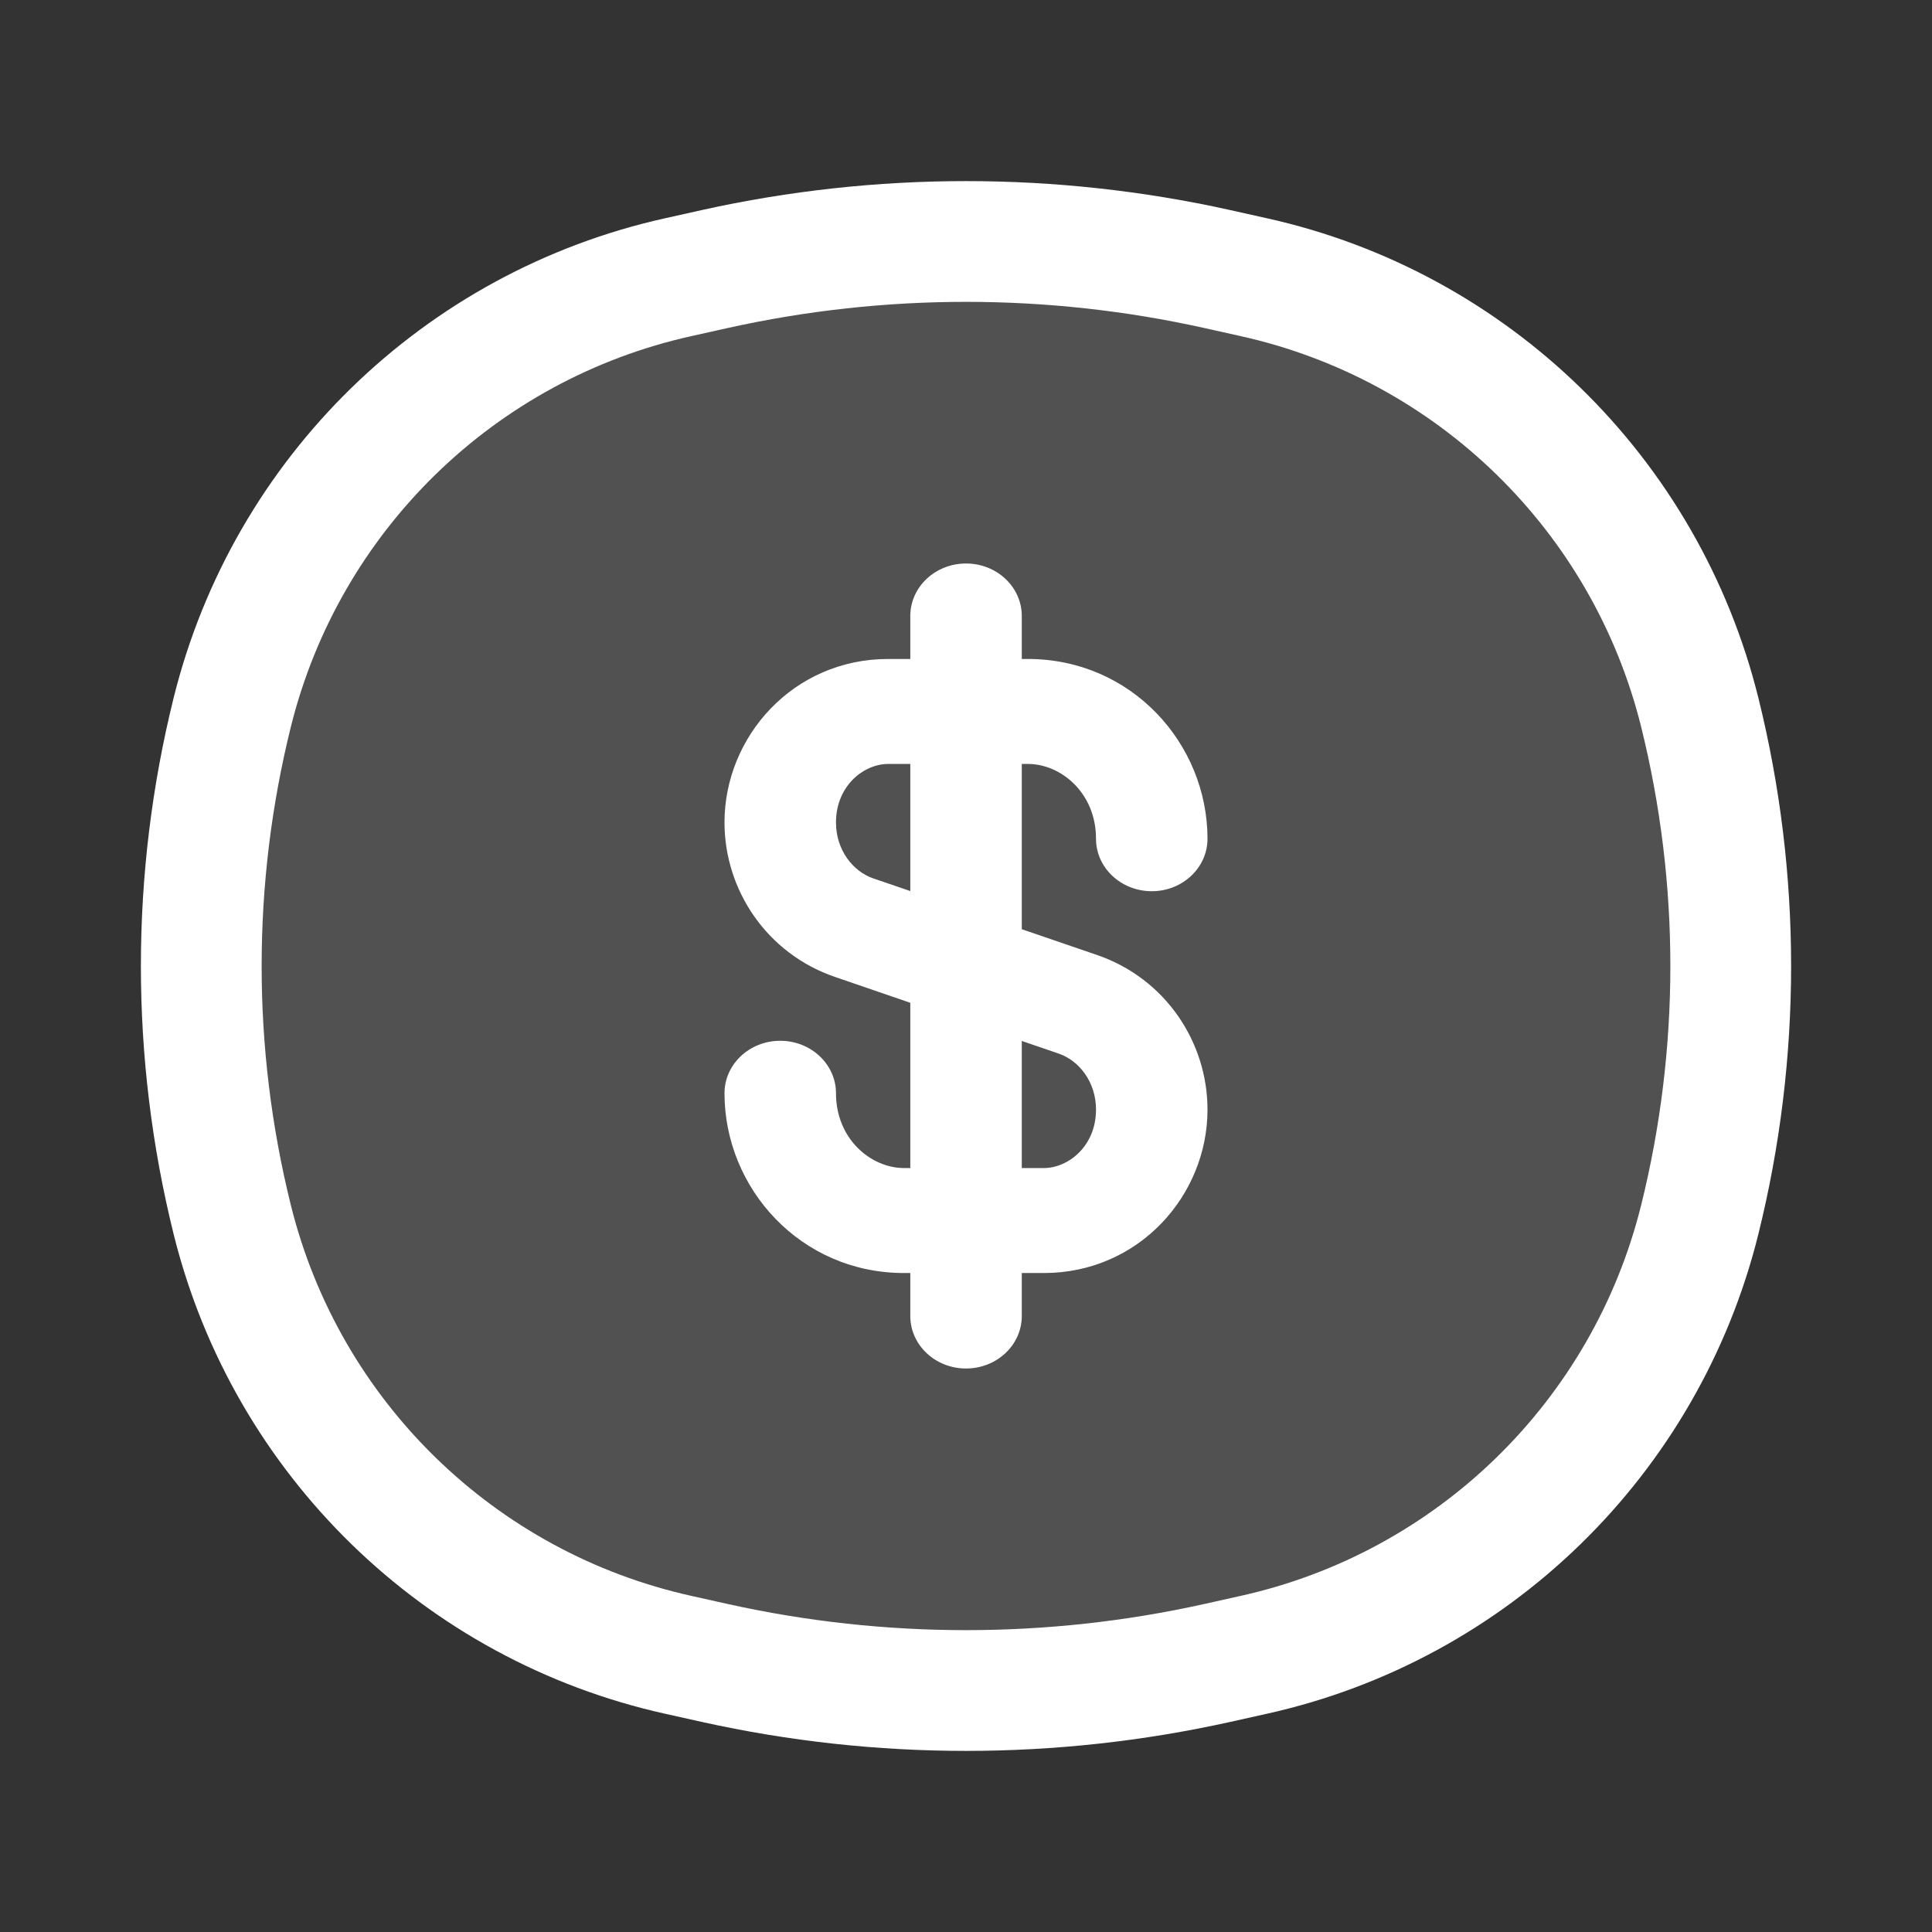 <svg  viewBox="0 0 24 24" fill="none" xmlns="http://www.w3.org/2000/svg">
<rect x="0" y="0" width="24" height="24" fill="#333333" stroke="none"/>
<path d="M2.885 8.849C3.558 6.14 5.706 4.045 8.431 3.442L8.884 3.341C10.937 2.886 13.063 2.886 15.116 3.341L15.569 3.442C18.294 4.045 20.442 6.14 21.115 8.849C21.628 10.918 21.628 13.082 21.115 15.151C20.442 17.86 18.294 19.955 15.569 20.558L15.116 20.659C13.063 21.114 10.937 21.114 8.884 20.659L8.431 20.558C5.706 19.955 3.558 17.86 2.885 15.151C2.372 13.082 2.372 10.918 2.885 8.849Z" fill="white" fill-opacity="0.15" stroke="white" stroke-width="1.5"/>
<path fill-rule="evenodd" clip-rule="evenodd" d="M12 7C12.383 7 12.693 7.292 12.693 7.652V8.186H12.769C14.057 8.186 15 9.24 15 10.419C15 10.779 14.69 11.071 14.308 11.071C13.925 11.071 13.615 10.779 13.615 10.419C13.615 9.851 13.181 9.49 12.769 9.49H12.693V11.543L13.627 11.863C14.477 12.154 15 12.946 15 13.784C15 14.851 14.145 15.814 12.967 15.814H12.693V16.348C12.693 16.708 12.383 17 12 17C11.618 17 11.308 16.708 11.308 16.348V15.814H11.231C9.943 15.814 9 14.76 9 13.581C9 13.221 9.31 12.929 9.692 12.929C10.075 12.929 10.385 13.221 10.385 13.581C10.385 14.149 10.819 14.51 11.231 14.51H11.308V12.457L10.373 12.136C9.523 11.845 9 11.054 9 10.216C9 9.149 9.855 8.186 11.033 8.186H11.308V7.652C11.308 7.292 11.618 7 12 7ZM11.308 9.49H11.033C10.731 9.49 10.385 9.761 10.385 10.216C10.385 10.565 10.6 10.826 10.846 10.911L11.308 11.069V9.49ZM12.693 12.931V14.51H12.967C13.269 14.51 13.615 14.239 13.615 13.784C13.615 13.435 13.4 13.174 13.154 13.089L12.693 12.931Z" fill="white"/>
</svg>
